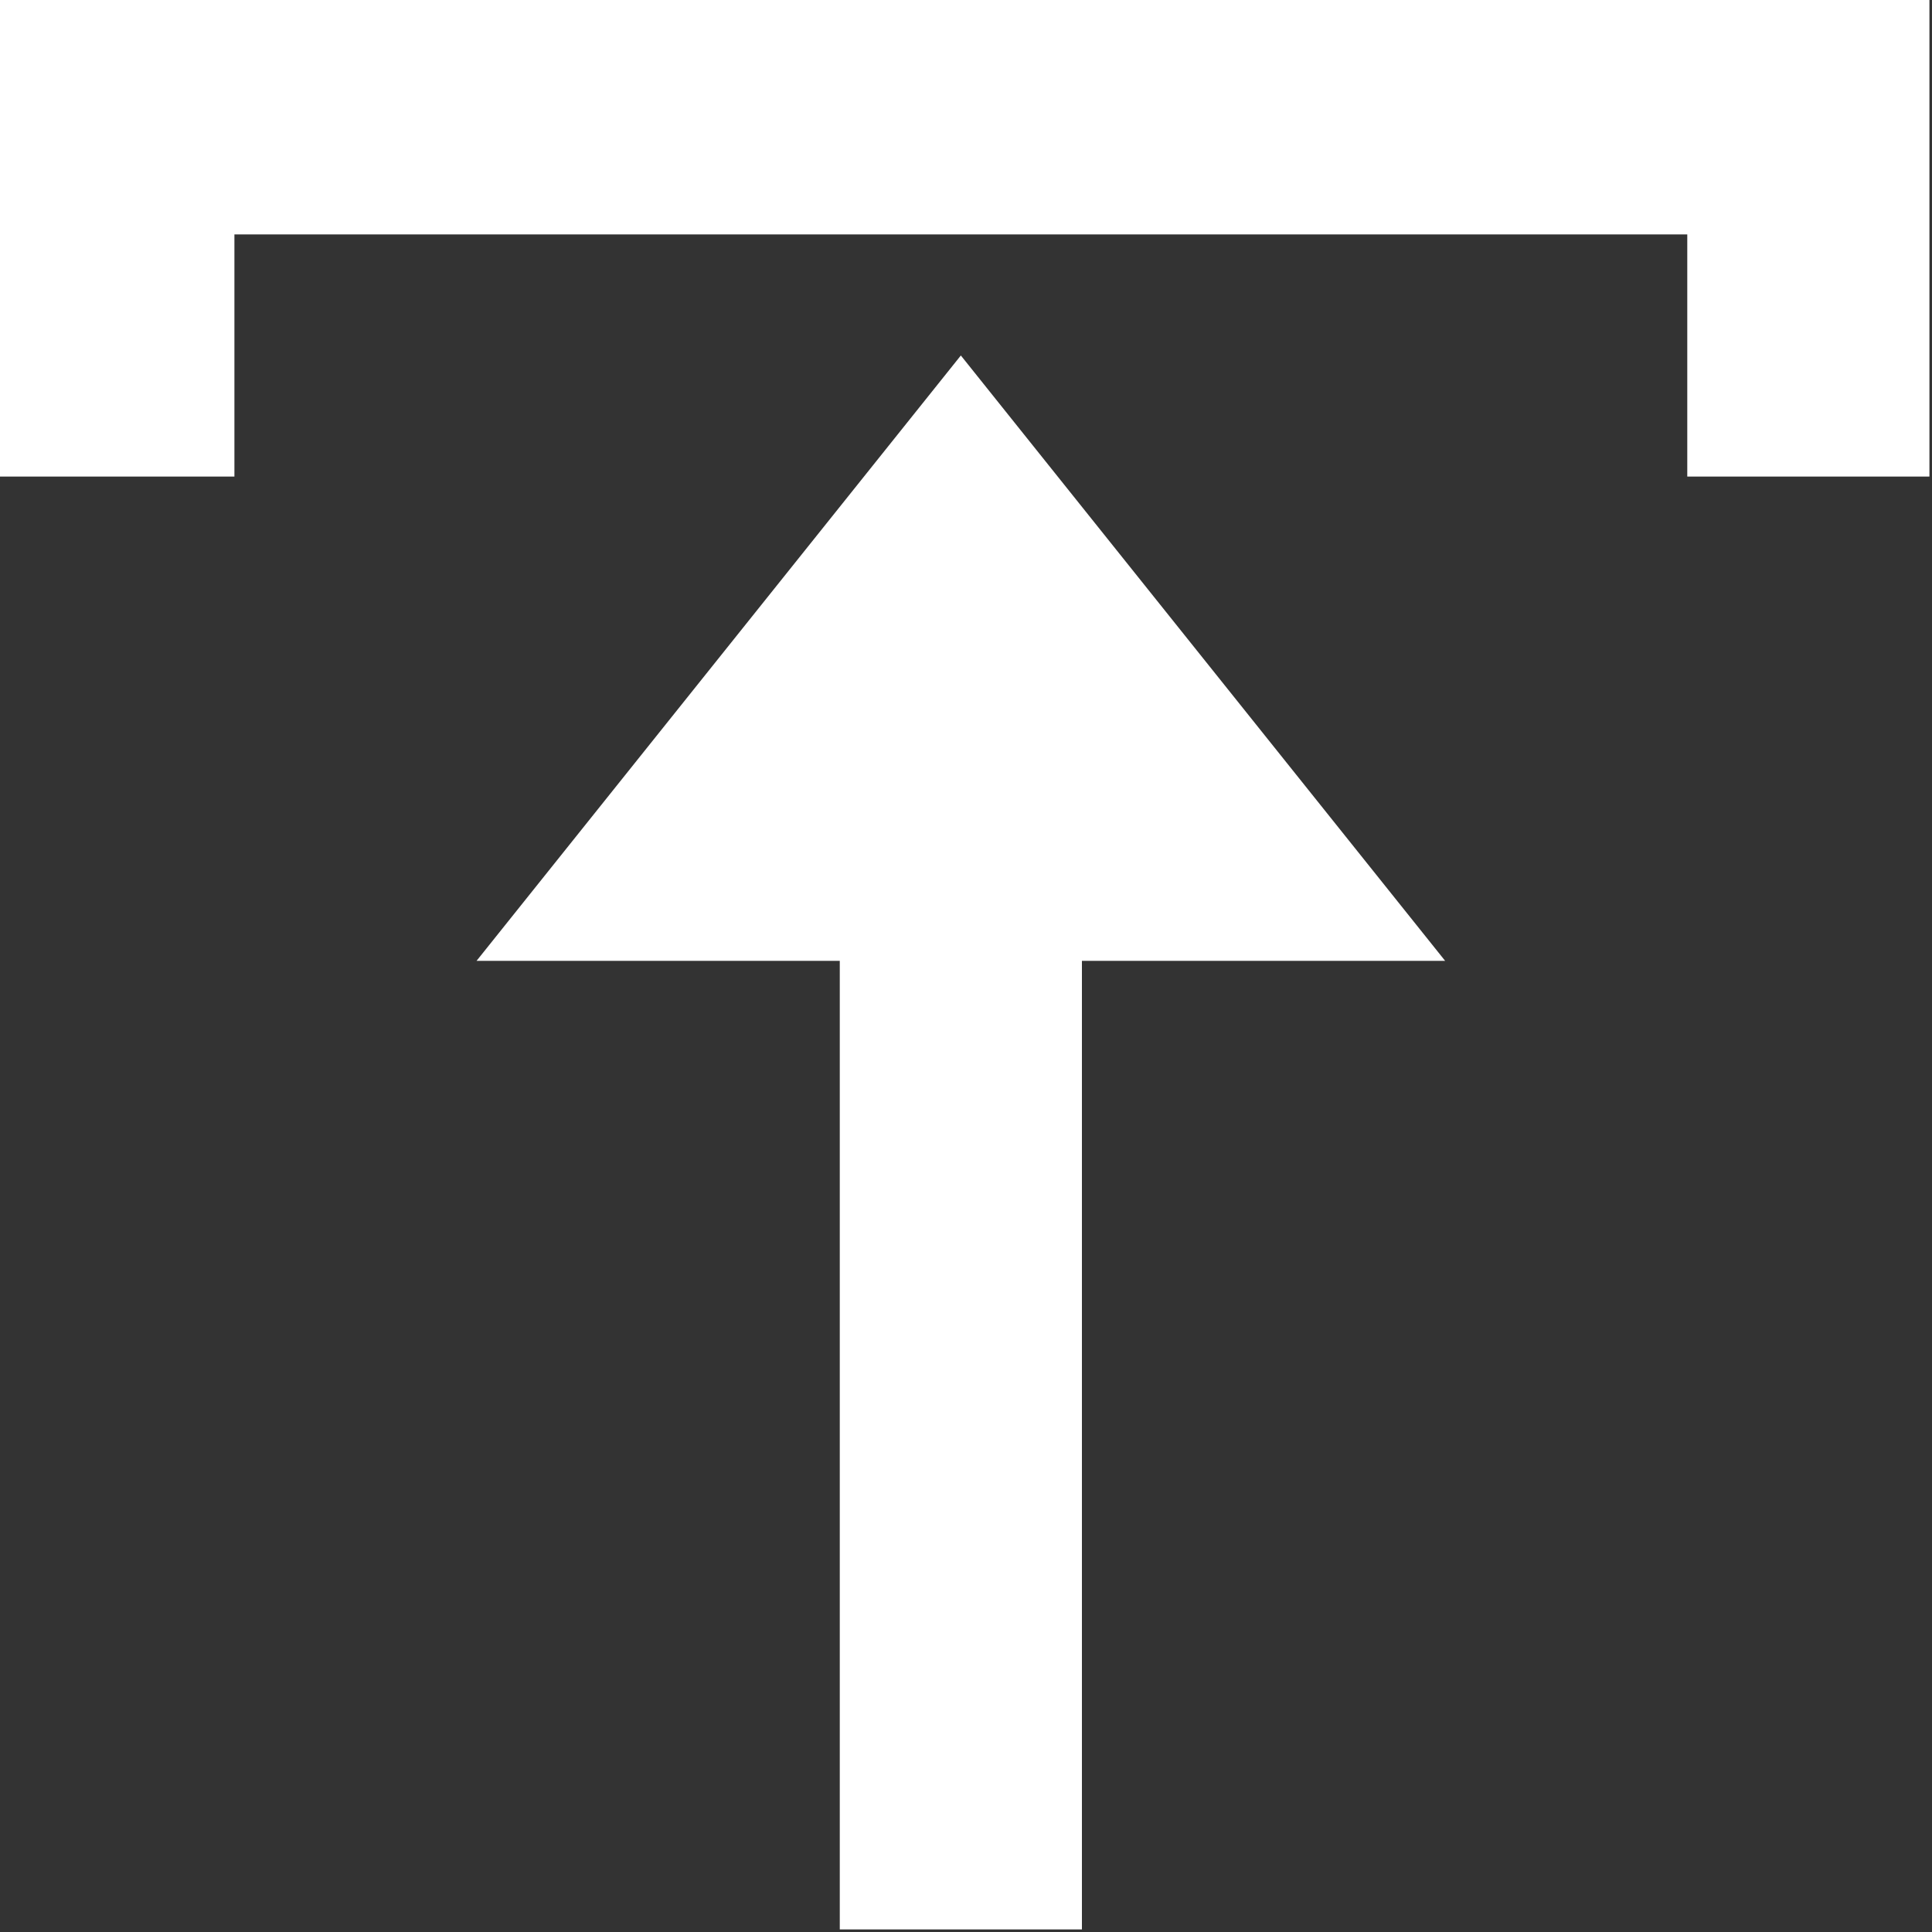 <?xml version="1.0" encoding="UTF-8" standalone="no"?>
<svg
   xmlns:dc="http://purl.org/dc/elements/1.1/"
   xmlns:cc="http://creativecommons.org/ns#"
   xmlns:rdf="http://www.w3.org/1999/02/22-rdf-syntax-ns#"
   xmlns:svg="http://www.w3.org/2000/svg"
   xmlns="http://www.w3.org/2000/svg"
   xml:space="preserve"
   enable-background="new 0 0 512 512"
   viewBox="0 0 24 24"
   height="24"
   width="24"
   y="0px"
   x="0px"
   id="Layer_1"
   version="1.1"><rect x="0" y="0" width="24" height="24" fill="#333333" stroke="none"/><defs
     id="defs9903" /><g
     transform="matrix(-1,0,0,-1,24,24)"
     style="fill:#ffffff"
     id="g20309"><g
       style="fill:#ffffff"
       id="g9895"
       transform="matrix(0.094,0,0,0.094,-12,-12)"><polygon
         style="clip-rule:evenodd;fill:#ffffff;fill-rule:evenodd"
         id="polygon9897"
         points="384,384 384,320 352,320 352,352 256,352 160,352 160,320 128,320 128,384 " /><polygon
         style="clip-rule:evenodd;fill:#ffffff;fill-rule:evenodd"
         id="polygon9899"
         points="272,256 272,128 240,128 240,256 192,256 256,336 320,256 " /></g></g></svg>